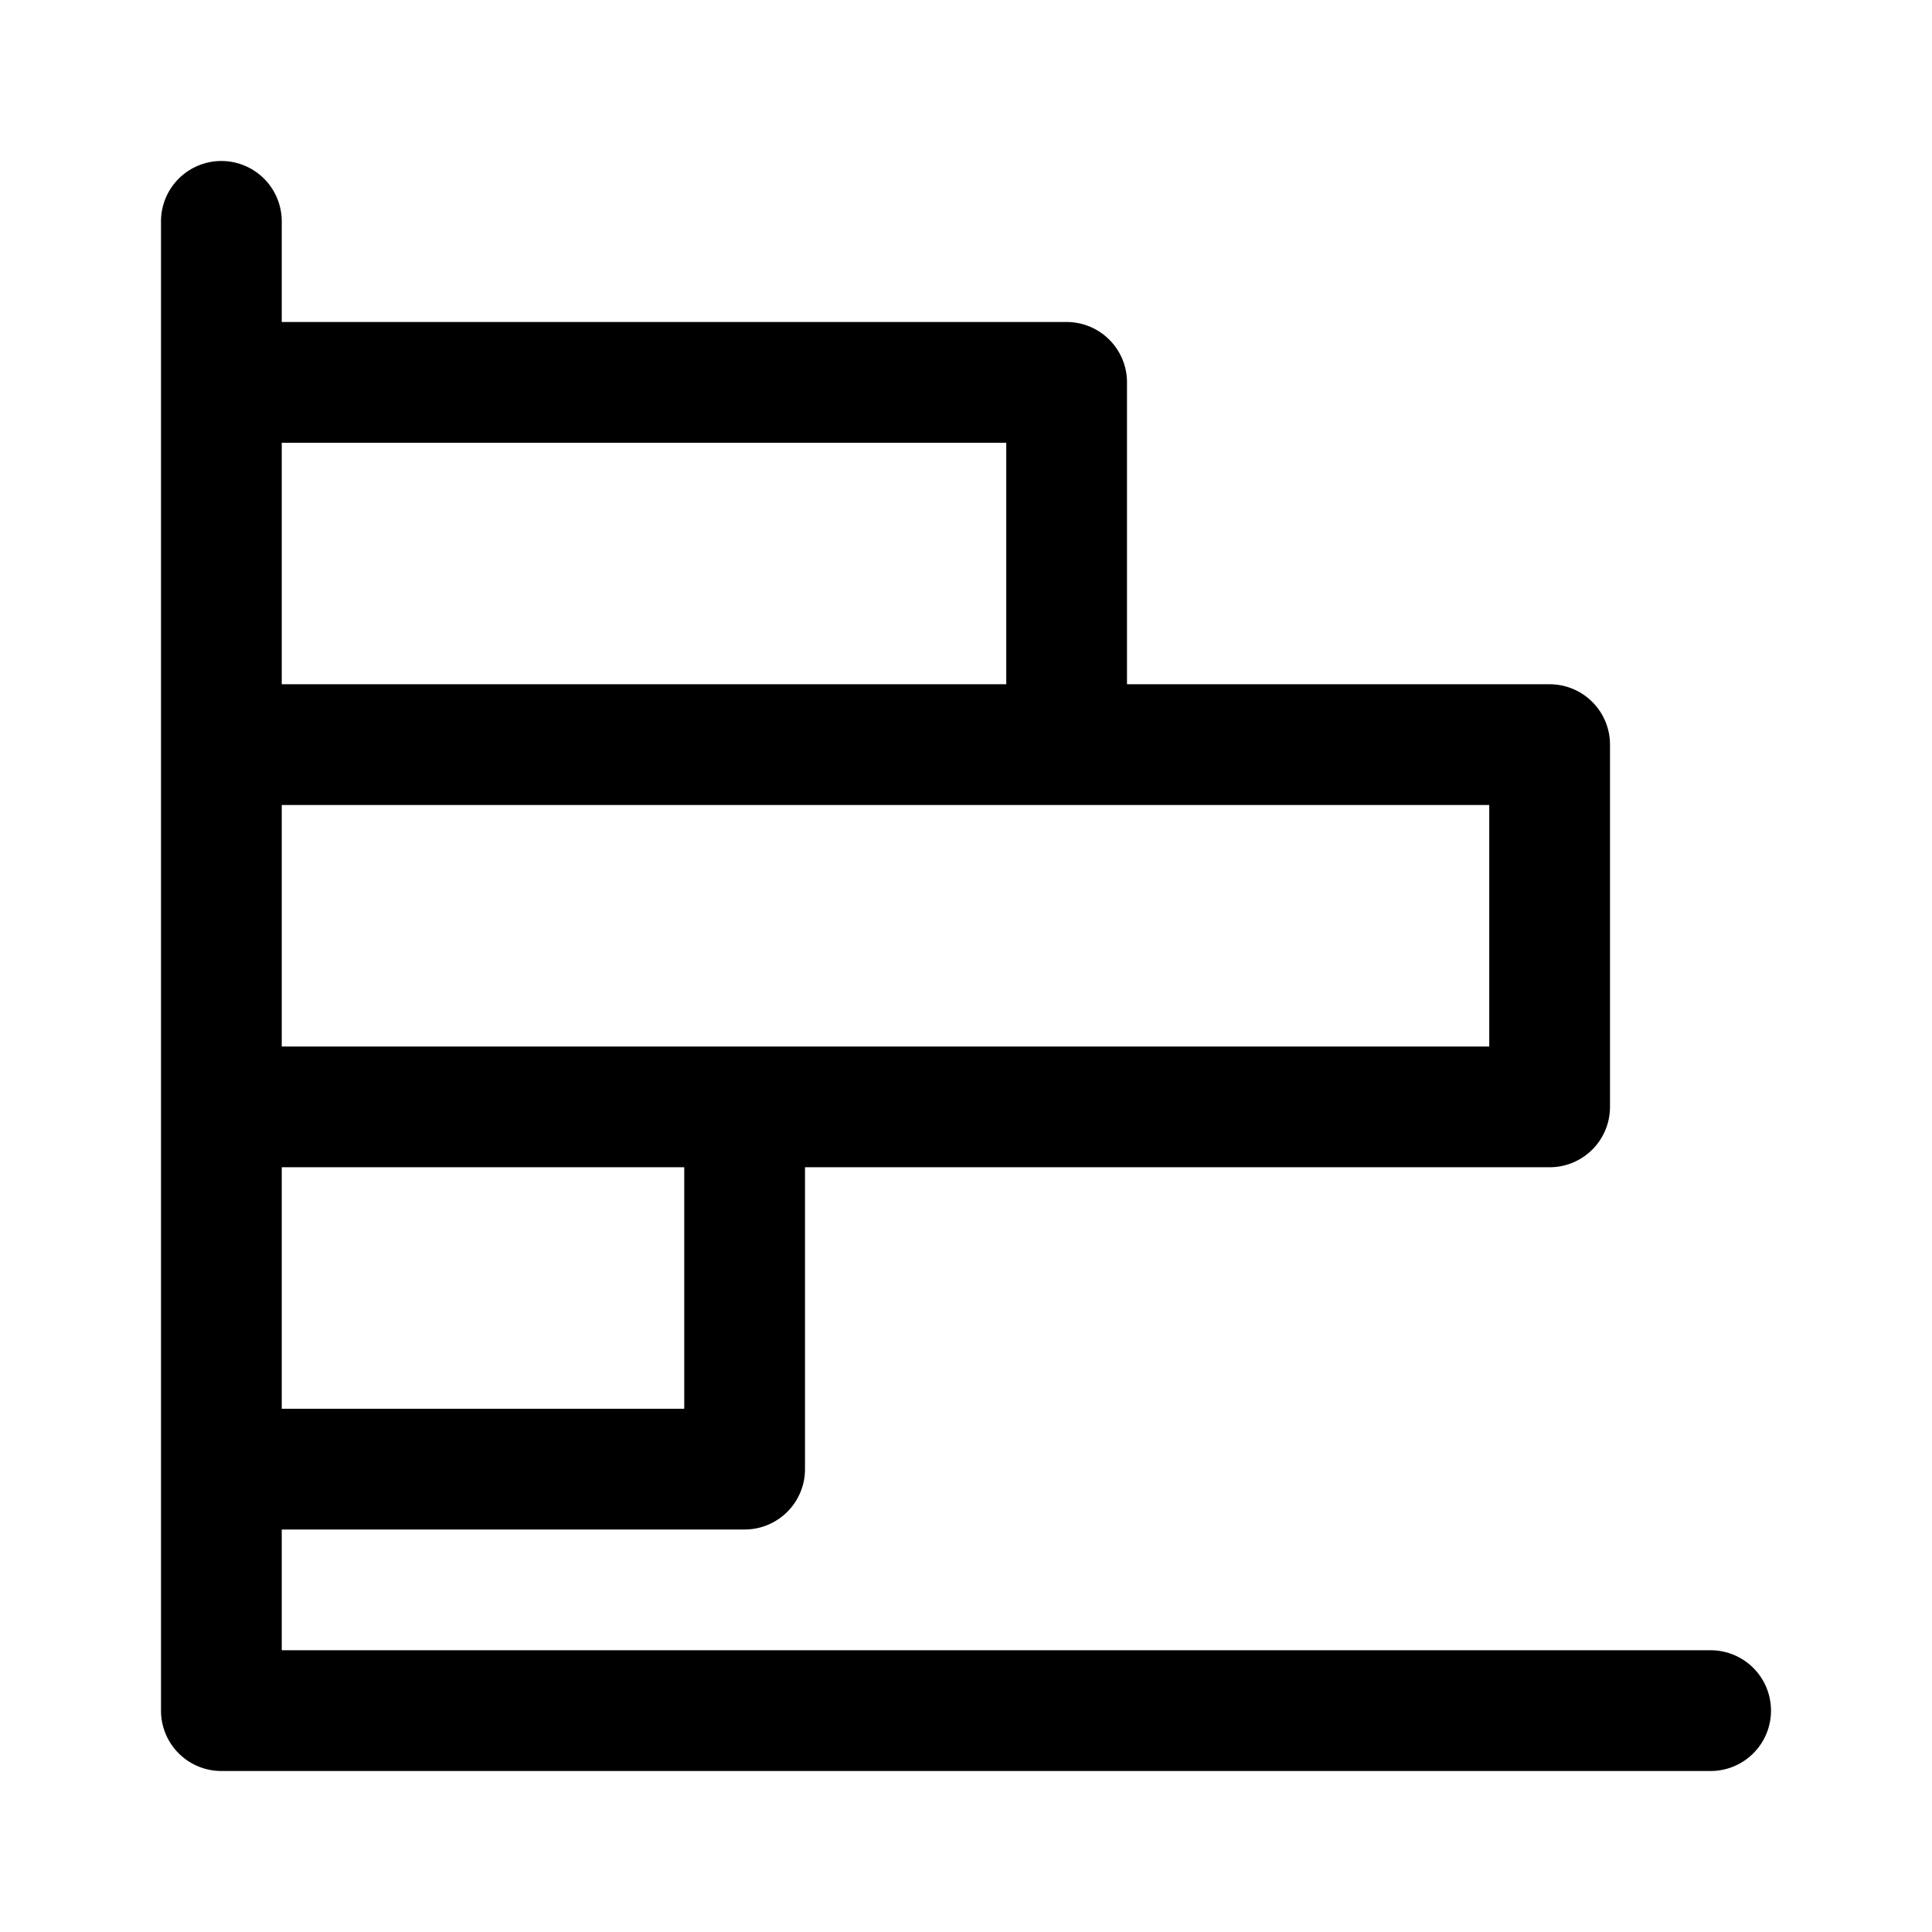 <svg xmlns="http://www.w3.org/2000/svg" width="24" height="24"><path fill-rule="evenodd" d="M21.25 20.5a.75.75 0 010 1.5H2.75a.75.75 0 01-.75-.75V2.75a.75.75 0 011.5 0V4h9.75a.75.75 0 01.75.75V8.5h5.25a.75.75 0 01.75.75v4.5a.75.75 0 01-.75.75H10v3.75a.75.75 0 01-.75.75H3.5v1.5h17.75zm-17.75-3v-3h5v3h-5zm0-4.5v-3h15v3h-15zm0-4.5v-3h9v3h-9z"/></svg>